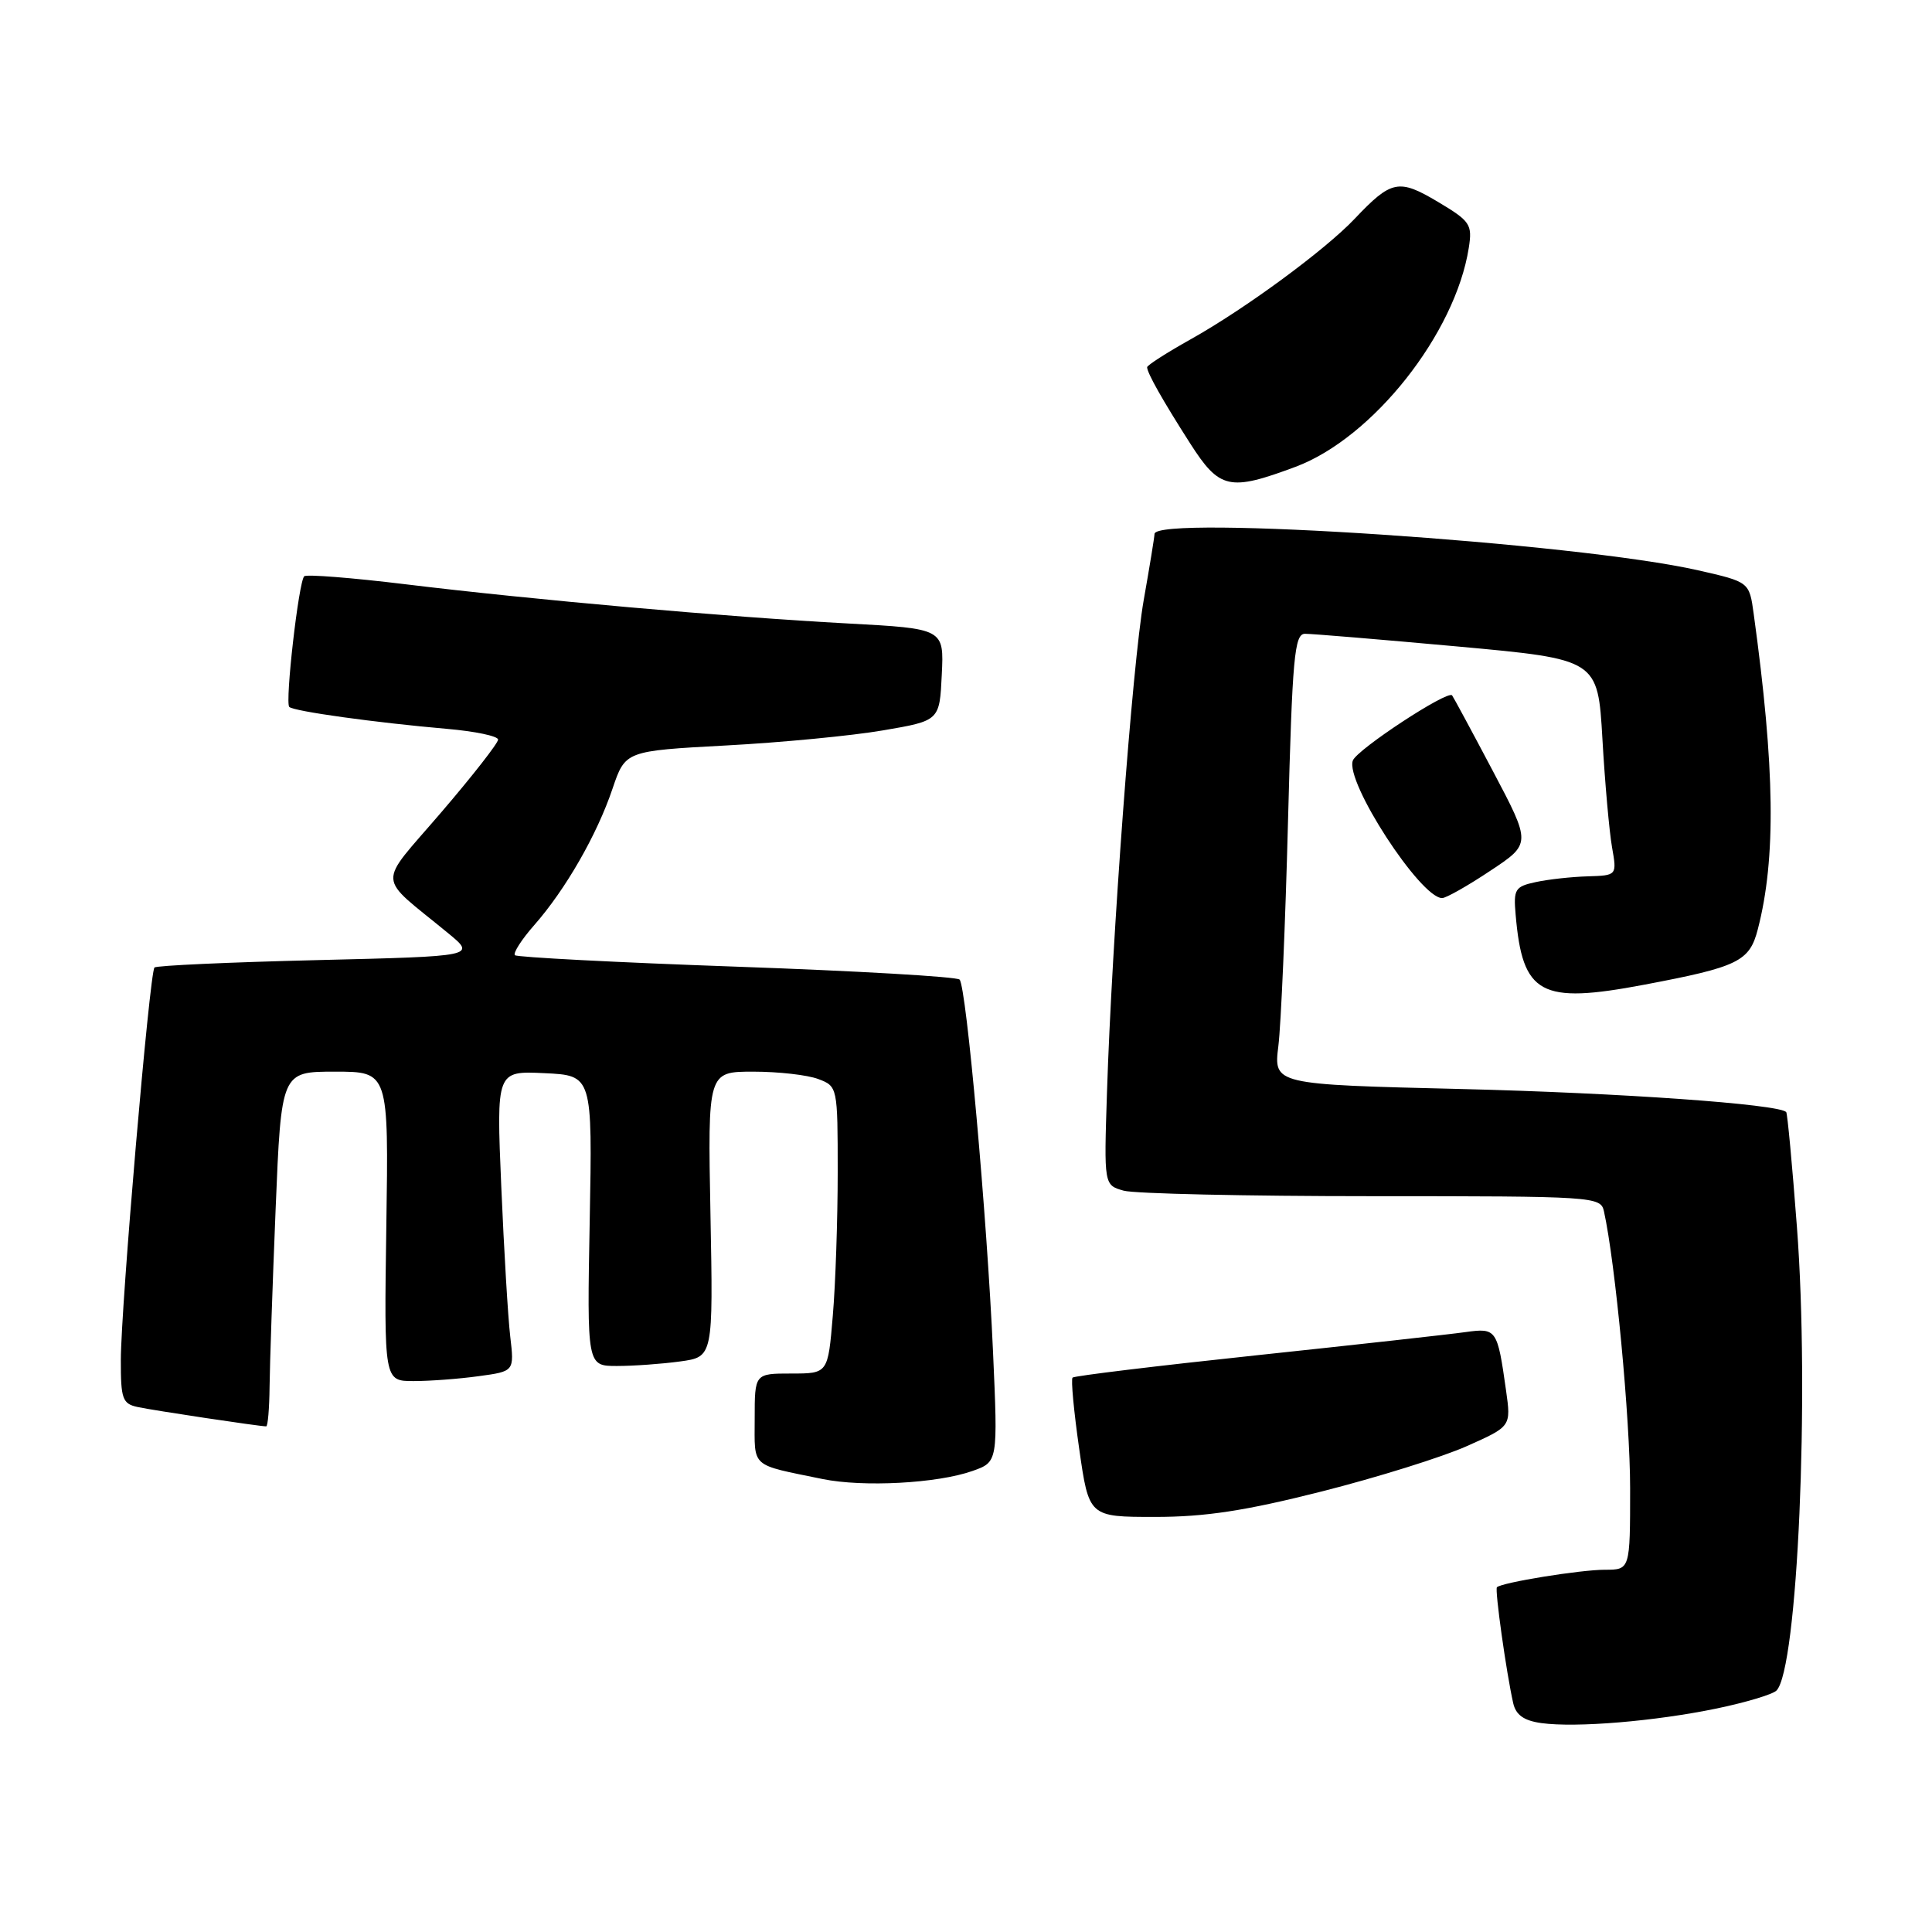 <?xml version="1.0" encoding="UTF-8" standalone="no"?>
<!DOCTYPE svg PUBLIC "-//W3C//DTD SVG 1.1//EN" "http://www.w3.org/Graphics/SVG/1.1/DTD/svg11.dtd" >
<svg xmlns="http://www.w3.org/2000/svg" xmlns:xlink="http://www.w3.org/1999/xlink" version="1.1" viewBox="0 0 256 256">
 <g >
 <path fill="currentColor"
d=" M 227.49 226.38 C 231.33 225.58 234.88 224.52 235.39 224.01 C 238.19 221.21 239.80 184.80 238.10 162.56 C 237.48 154.35 236.84 147.50 236.68 147.35 C 235.63 146.30 214.64 144.81 193.63 144.30 C 168.76 143.70 168.76 143.70 169.39 138.60 C 169.74 135.79 170.32 122.36 170.67 108.75 C 171.24 87.07 171.52 84.00 172.91 83.98 C 173.78 83.97 182.87 84.73 193.11 85.66 C 211.72 87.36 211.72 87.36 212.33 97.93 C 212.66 103.74 213.24 110.19 213.60 112.25 C 214.26 116.00 214.26 116.00 210.38 116.12 C 208.25 116.18 205.15 116.52 203.50 116.88 C 200.75 117.47 200.53 117.82 200.83 121.20 C 201.74 131.80 204.10 133.08 217.86 130.48 C 230.34 128.12 231.82 127.40 232.92 123.13 C 235.35 113.75 235.19 101.77 232.37 81.31 C 231.79 77.11 231.79 77.11 225.01 75.57 C 209.01 71.93 153.04 68.19 152.98 70.75 C 152.97 71.16 152.33 75.10 151.55 79.50 C 150.05 88.03 147.33 124.46 146.68 144.77 C 146.28 157.03 146.28 157.03 148.89 157.77 C 150.33 158.17 165.13 158.50 181.79 158.50 C 211.27 158.50 212.10 158.55 212.53 160.50 C 214.04 167.30 216.00 188.05 216.00 197.21 C 216.00 208.00 216.00 208.00 212.64 208.00 C 209.41 208.00 198.98 209.69 198.35 210.32 C 198.05 210.62 199.59 221.62 200.51 225.69 C 200.87 227.25 201.93 228.00 204.25 228.32 C 208.84 228.95 219.29 228.08 227.49 226.38 Z  M 175.16 197.62 C 182.50 195.76 191.14 193.06 194.36 191.62 C 200.23 189.01 200.23 189.01 199.56 184.25 C 198.41 176.10 198.30 175.94 194.18 176.51 C 192.16 176.80 179.71 178.18 166.52 179.58 C 153.33 180.98 142.35 182.31 142.12 182.54 C 141.89 182.77 142.29 187.02 143.00 191.98 C 144.29 201.00 144.29 201.00 153.05 201.00 C 159.71 201.00 165.02 200.19 175.16 197.62 Z  M 128.86 194.91 C 132.23 193.72 132.23 193.72 131.58 179.11 C 130.78 161.19 128.05 130.75 127.15 129.80 C 126.79 129.42 113.50 128.65 97.62 128.09 C 81.73 127.53 68.51 126.84 68.23 126.57 C 67.96 126.29 69.11 124.49 70.80 122.57 C 74.94 117.86 79.11 110.60 81.16 104.51 C 82.86 99.50 82.86 99.50 96.18 98.78 C 103.51 98.39 112.88 97.49 117.00 96.78 C 124.50 95.50 124.50 95.50 124.79 89.40 C 125.09 83.30 125.09 83.30 112.29 82.61 C 96.43 81.76 70.63 79.48 53.66 77.41 C 46.59 76.55 40.59 76.08 40.31 76.36 C 39.57 77.09 37.75 93.08 38.33 93.67 C 38.92 94.25 49.71 95.75 59.25 96.58 C 62.96 96.90 66.00 97.54 66.00 98.00 C 66.00 98.47 62.60 102.82 58.44 107.67 C 49.91 117.63 49.81 115.78 59.33 123.61 C 63.11 126.71 63.11 126.71 42.02 127.22 C 30.43 127.50 20.73 127.94 20.47 128.20 C 19.82 128.85 16.02 173.17 16.01 180.23 C 16.00 185.37 16.23 186.01 18.25 186.44 C 20.32 186.89 34.38 189.00 35.27 189.00 C 35.49 189.00 35.69 186.64 35.72 183.75 C 35.75 180.86 36.11 170.29 36.52 160.25 C 37.27 142.00 37.27 142.00 44.38 142.00 C 51.50 142.00 51.50 142.00 51.19 162.50 C 50.89 183.00 50.89 183.00 54.80 183.00 C 56.96 183.00 60.84 182.71 63.43 182.35 C 68.15 181.71 68.15 181.71 67.61 177.10 C 67.31 174.57 66.78 165.61 66.42 157.20 C 65.77 141.90 65.77 141.90 72.13 142.20 C 78.50 142.50 78.50 142.50 78.14 161.75 C 77.78 181.00 77.78 181.00 81.75 181.00 C 83.93 181.00 87.70 180.73 90.11 180.40 C 94.50 179.80 94.50 179.80 94.14 160.90 C 93.78 142.00 93.78 142.00 99.83 142.00 C 103.15 142.00 107.02 142.44 108.43 142.98 C 110.98 143.94 111.00 144.04 111.00 155.32 C 111.00 161.58 110.71 170.14 110.35 174.35 C 109.71 182.00 109.71 182.00 104.85 182.00 C 100.00 182.00 100.00 182.00 100.00 187.98 C 100.00 194.59 99.32 193.99 109.00 195.98 C 114.38 197.08 124.20 196.56 128.86 194.91 Z  M 197.46 115.39 C 202.90 111.79 202.90 111.79 197.80 102.14 C 195.00 96.84 192.57 92.34 192.41 92.14 C 191.82 91.42 179.83 99.29 179.26 100.77 C 178.19 103.56 188.22 119.00 191.09 119.00 C 191.61 119.00 194.48 117.38 197.46 115.39 Z  M 171.68 61.85 C 181.91 58.02 192.83 44.21 194.62 32.85 C 195.11 29.73 194.83 29.31 190.52 26.74 C 185.34 23.66 184.37 23.85 179.50 28.99 C 175.56 33.15 164.96 40.94 157.75 44.97 C 154.59 46.74 152.00 48.40 152.00 48.66 C 152.00 49.41 154.04 53.03 157.68 58.72 C 161.60 64.85 162.89 65.13 171.68 61.85 Z "/>
</g>
</svg>